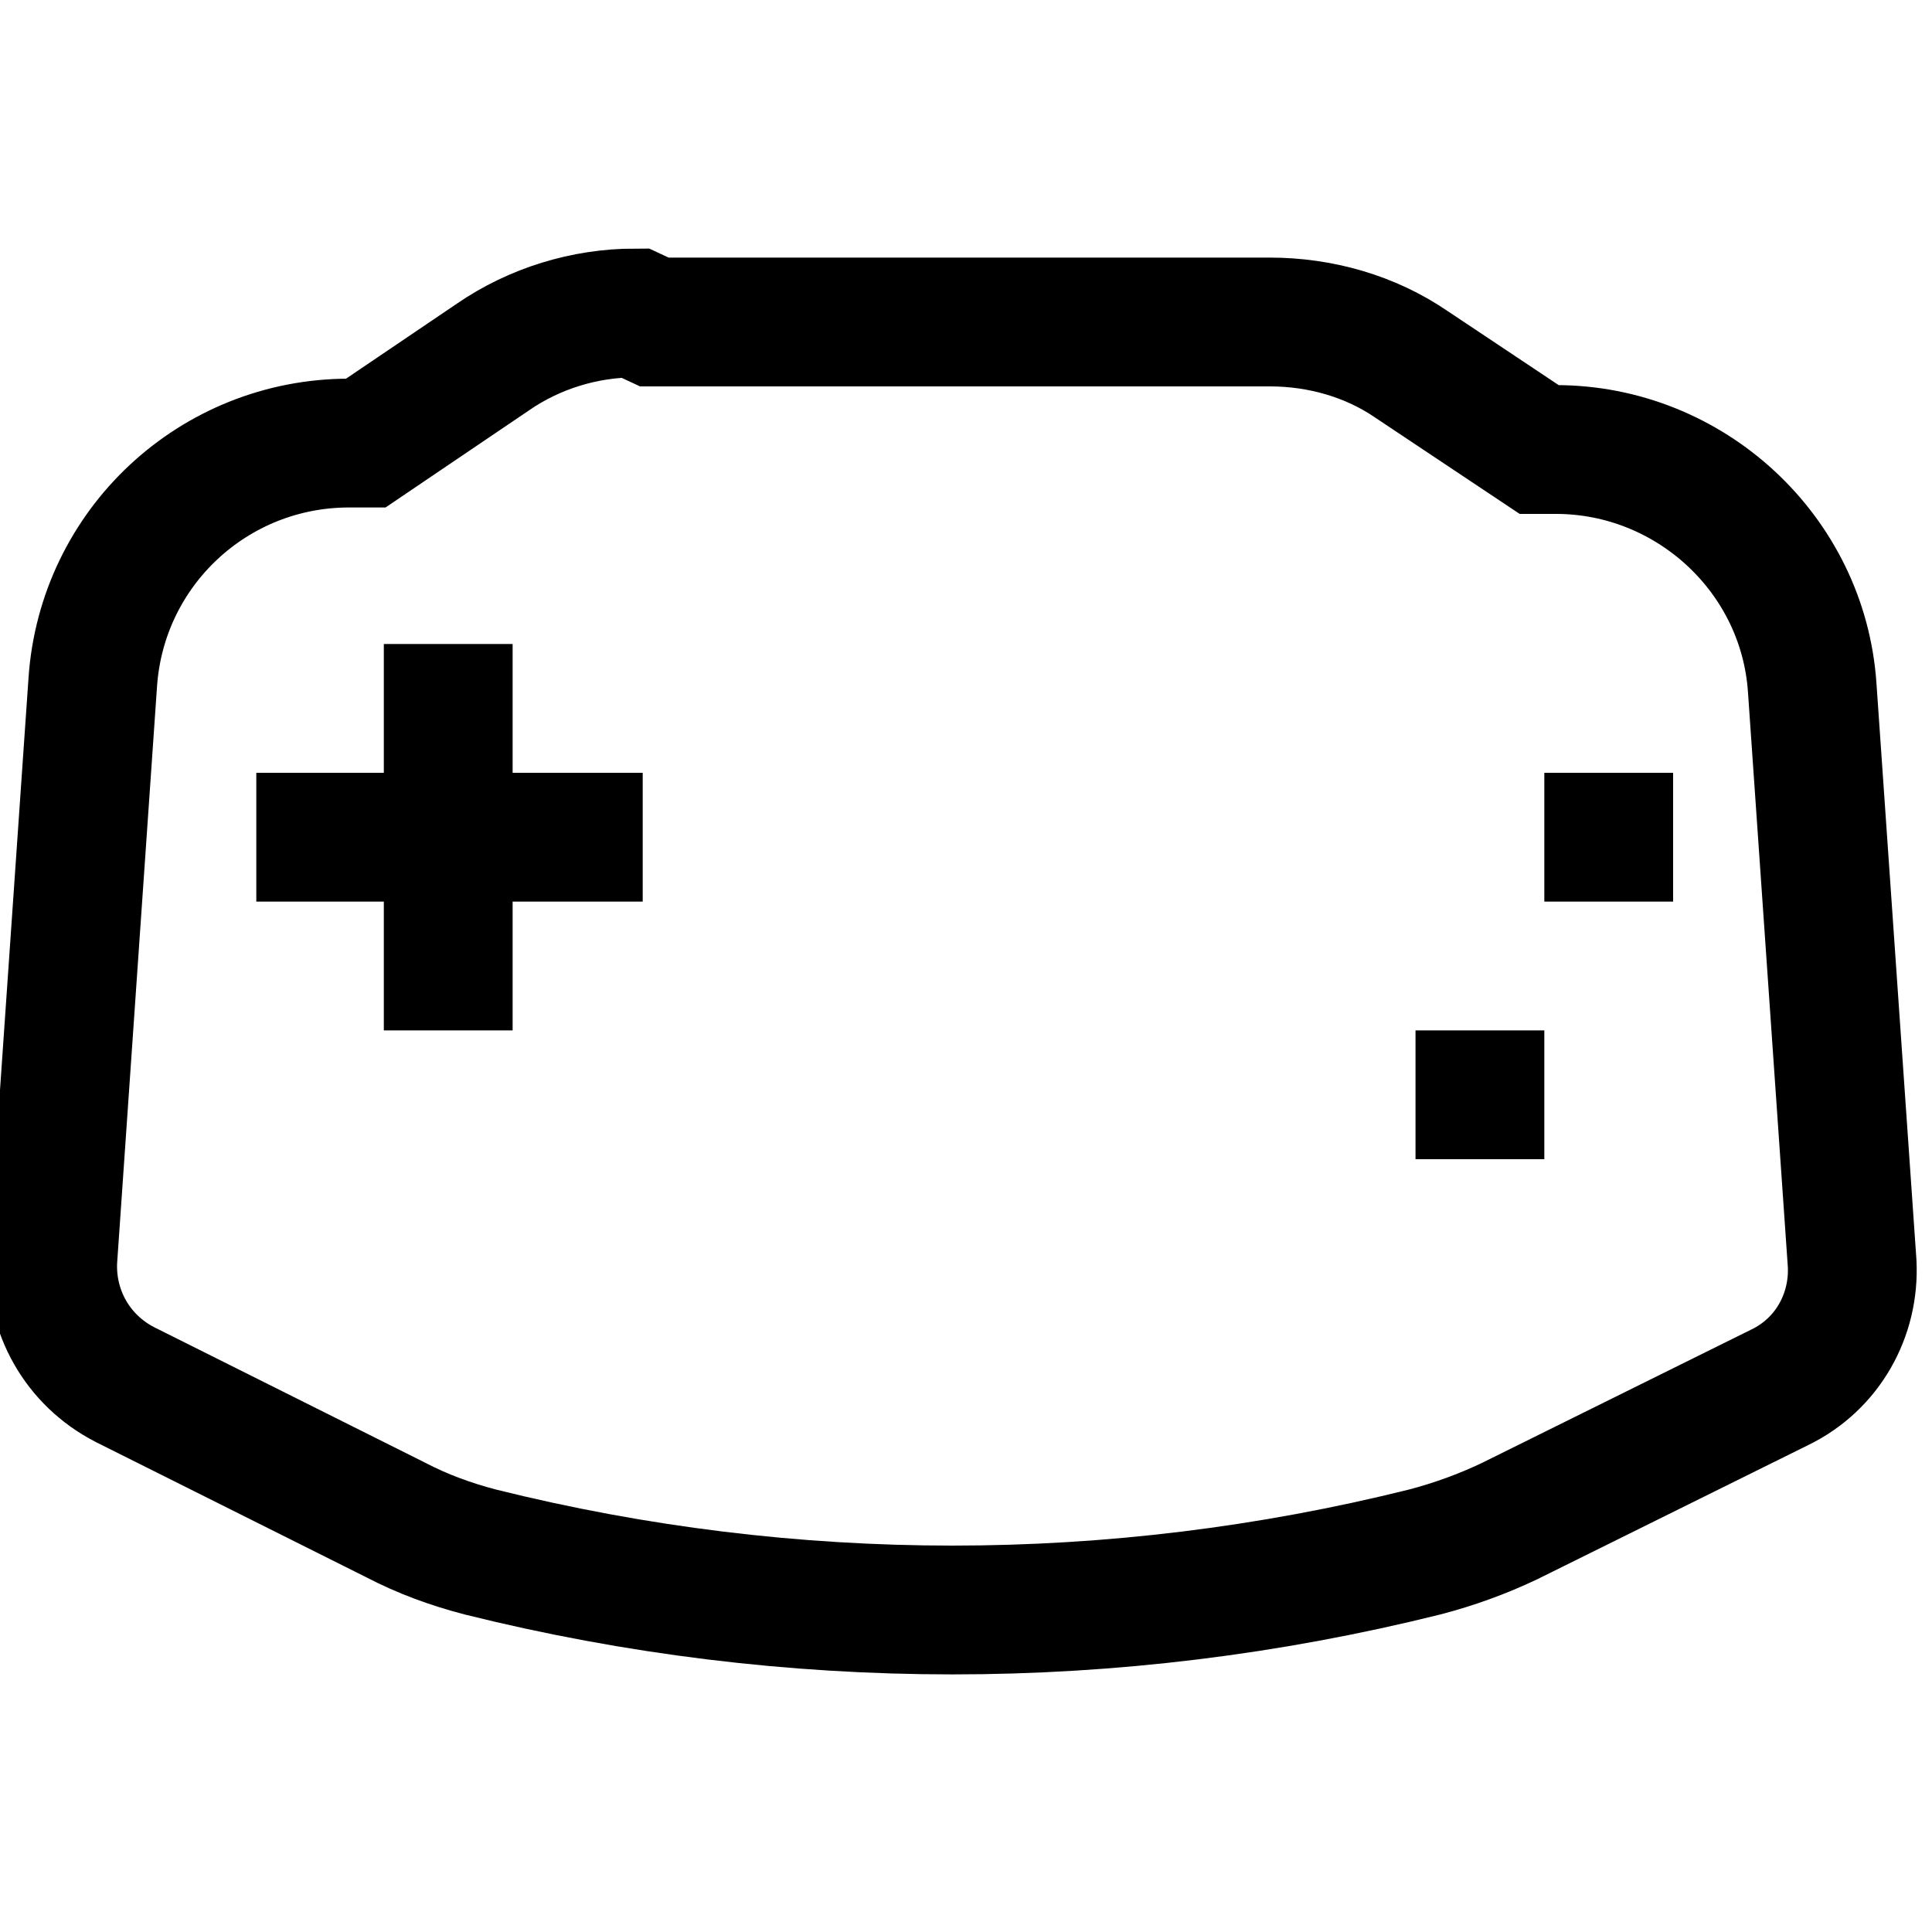 <svg viewBox="0 0 15 15" xmlns="http://www.w3.org/2000/svg"><path fill="none" stroke="#000" d="M1.99 6.5h3m7 0h1m-2 2h1M3.48 5v3m1.6-5.5h4.78c.39 0 .78.11 1.1.33l.99.66h.13c1.04 0 1.92.81 1.99 1.85l.31 4.47c.02.4-.19.78-.56.96l-2.1 1.04c-.21.1-.43.18-.66.24 -2.41.6-4.92.6-7.33 0 -.23-.06-.45-.14-.66-.25l-2.1-1.05c-.37-.19-.58-.57-.56-.97L.72 5.3c.07-1.05.94-1.86 1.99-1.86h.13l.99-.67c.32-.22.71-.34 1.1-.34Z"/></svg>